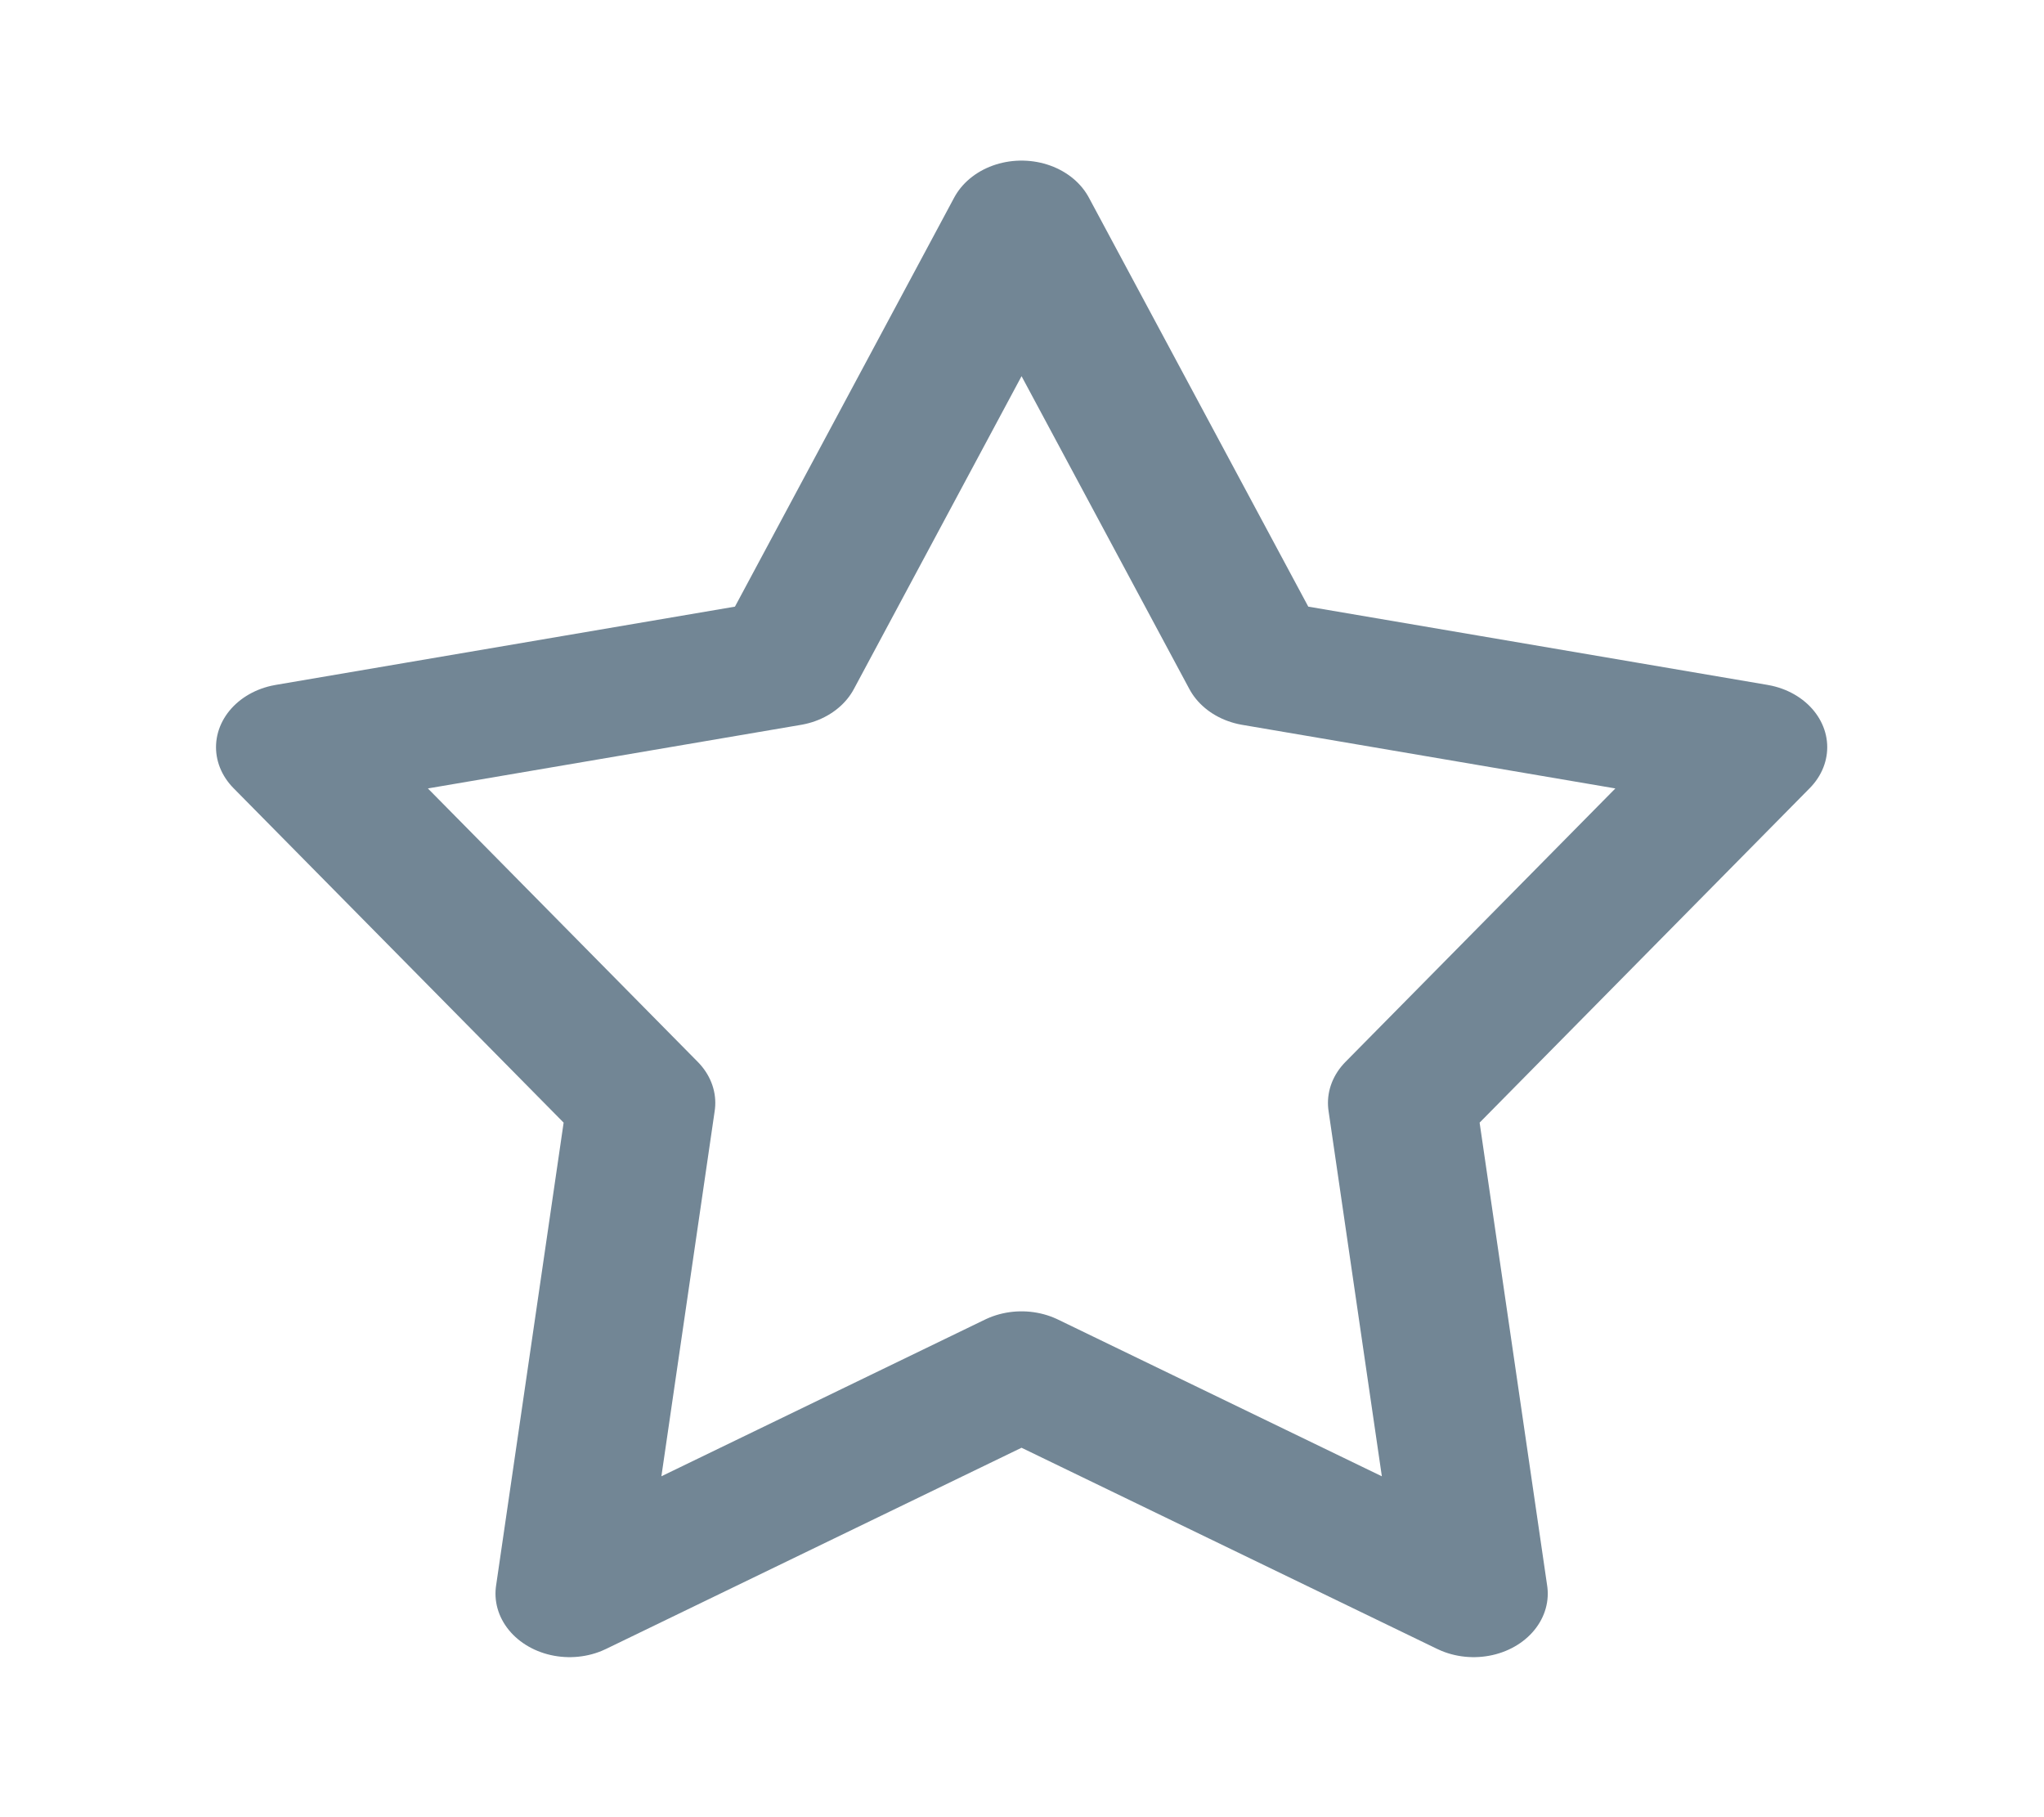 <svg width="100%" height="100%" viewBox="0 0 18 16" version="1.1" xmlns="http://www.w3.org/2000/svg" xmlns:xlink="http://www.w3.org/1999/xlink" xml:space="preserve" style="fill-rule:evenodd;clip-rule:evenodd;stroke-linecap:round;stroke-linejoin:round;stroke-miterlimit:1;"><g id="favicon" transform="matrix(1.695,0,0,1.452,-6.727,-2.245)"><path d="M9.276,2.905L10.498,5.564L13.077,6.077L11.253,8.234L11.625,11.21L9.276,9.883L6.928,11.21L7.3,8.234L5.476,6.077L8.055,5.564L9.276,2.905Z" style="fill:none;stroke:rgb(114,134,149);stroke-width:0.77px;"/></g></svg>